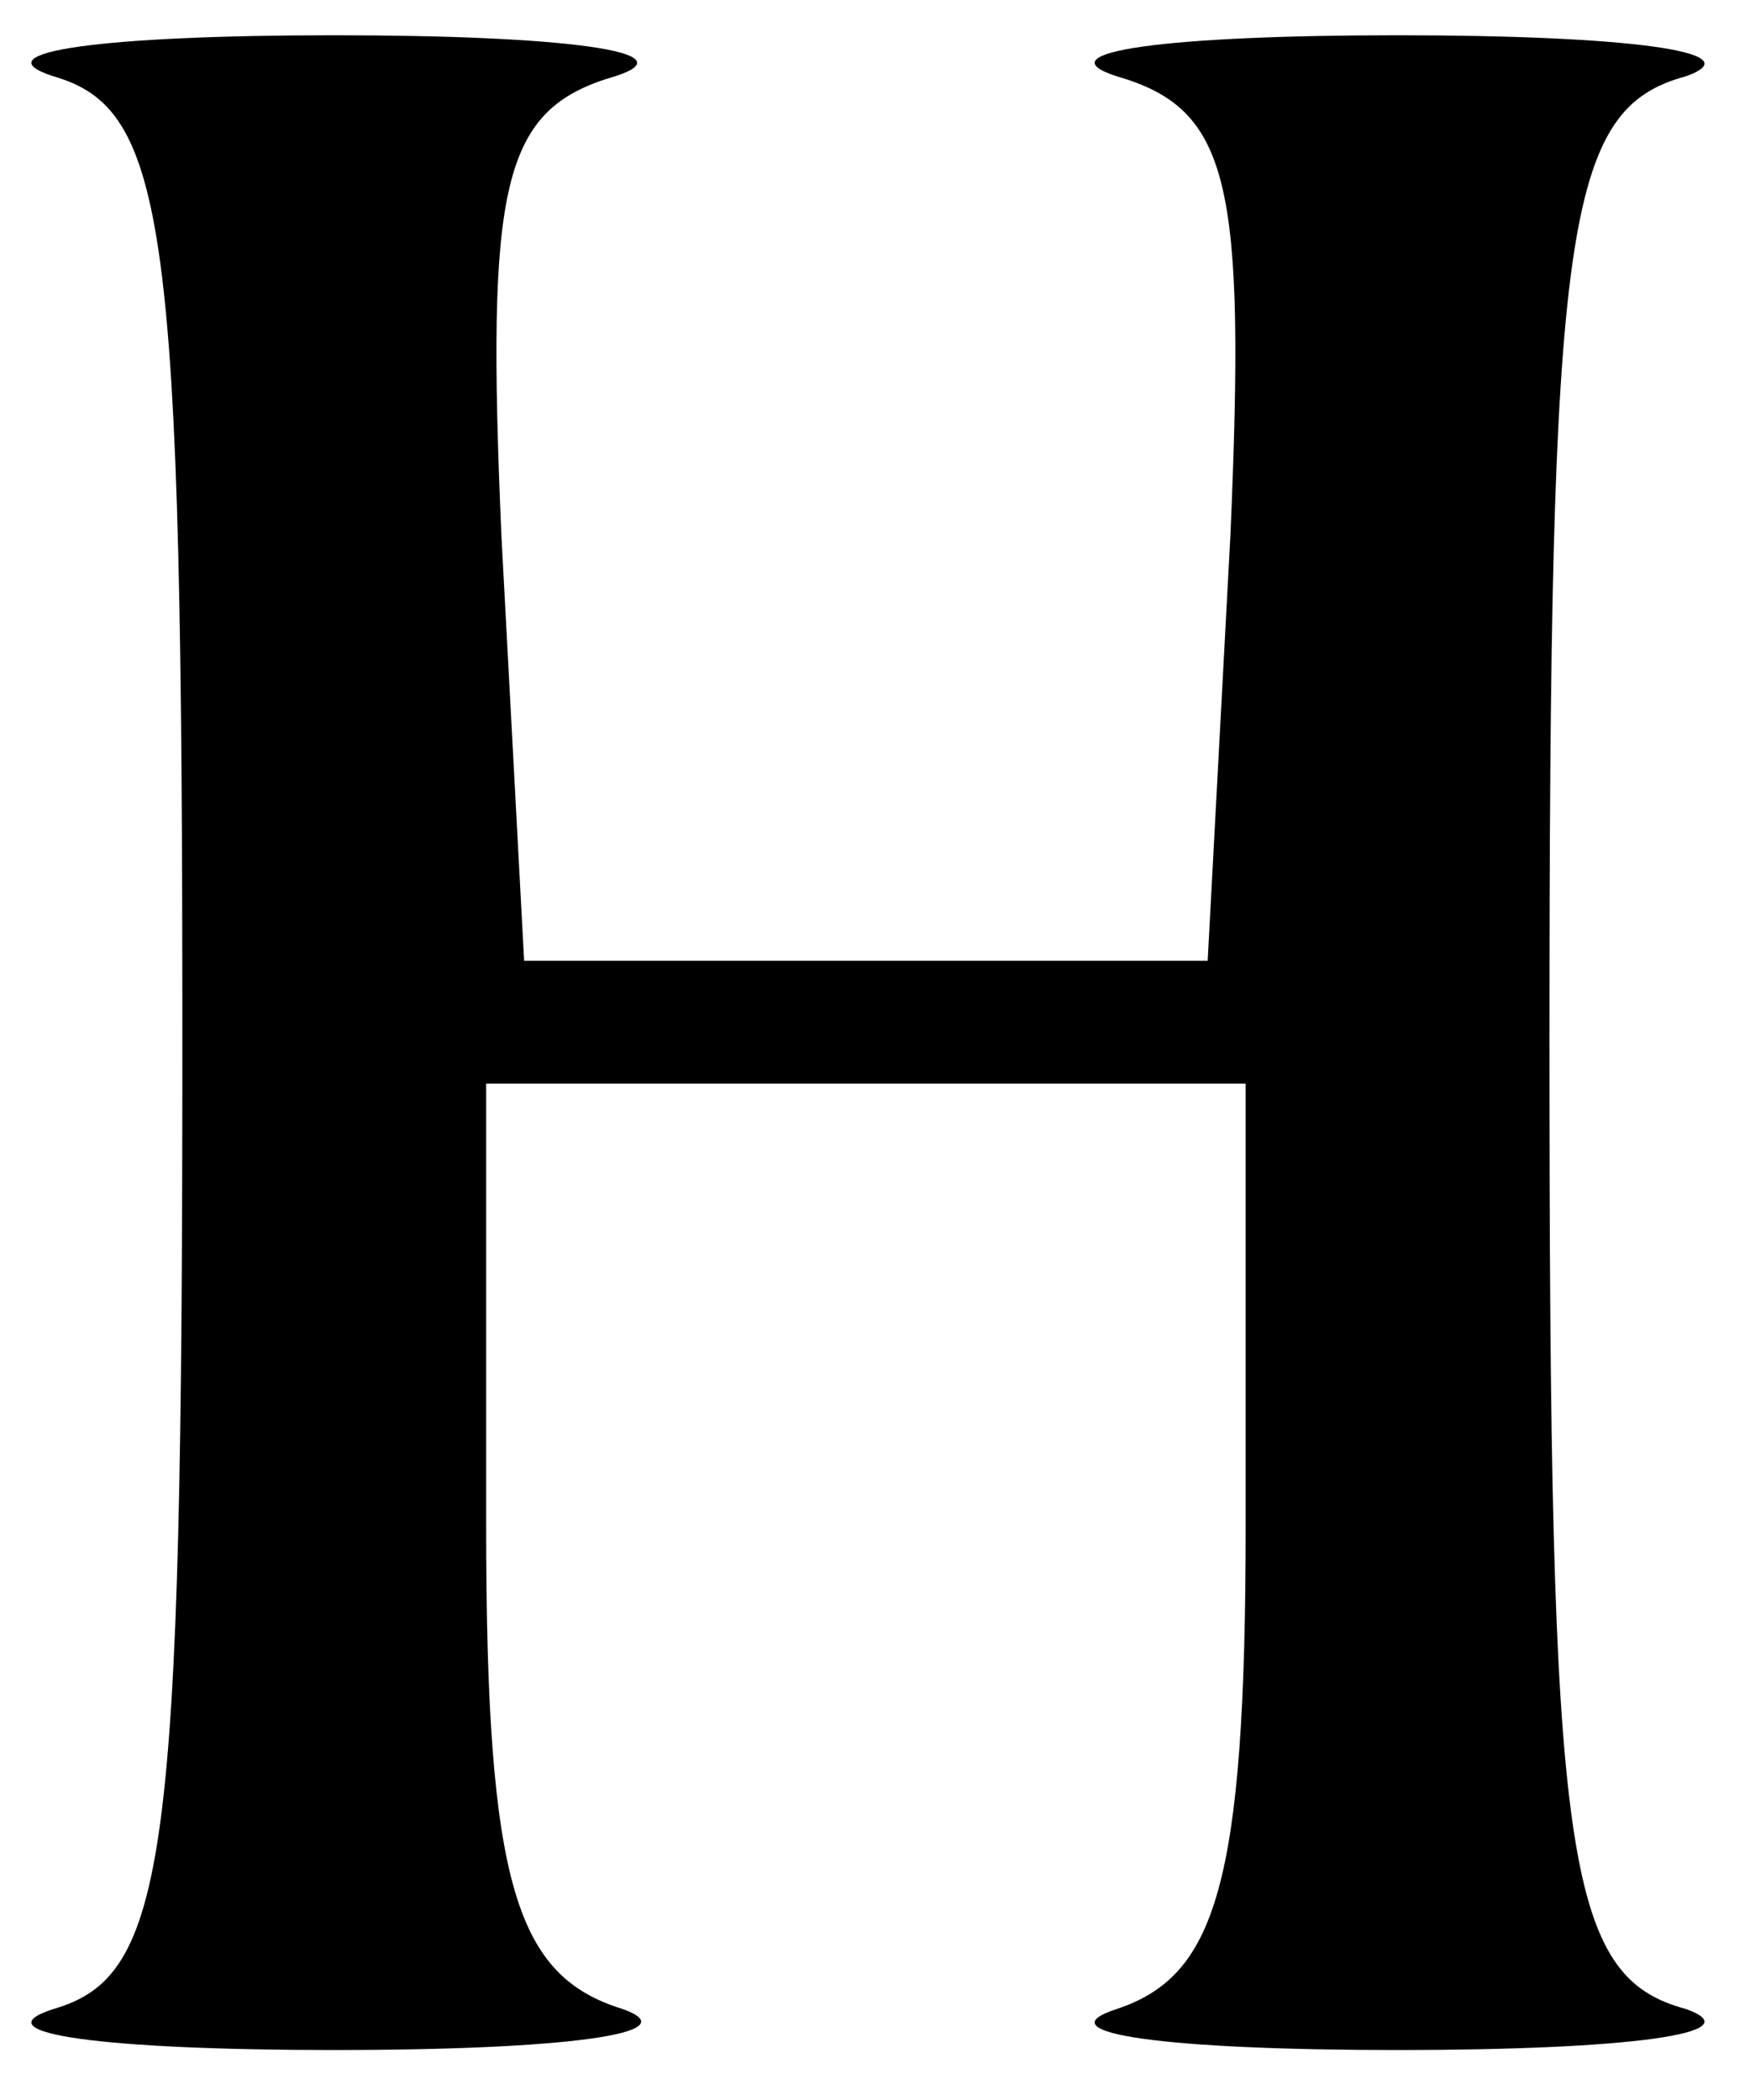 <svg width="20" height="24" viewBox="0 0 20 24" fill="none" xmlns="http://www.w3.org/2000/svg">
<path d="M0.608 0.871C1.91 1.246 2.084 2.556 2.084 11.916C2.084 21.276 1.91 22.586 0.608 22.961C-0.26 23.242 1.216 23.429 3.82 23.429C6.424 23.429 7.9 23.242 7.118 22.961C5.903 22.586 5.556 21.557 5.556 17.438V12.384H9.896H14.236V17.438C14.236 21.557 13.889 22.586 12.76 22.961C11.892 23.242 13.368 23.429 15.972 23.429C18.576 23.429 20.052 23.242 19.27 22.961C17.882 22.586 17.708 21.276 17.708 11.916C17.708 2.556 17.882 1.246 19.27 0.871C20.052 0.59 18.576 0.403 15.972 0.403C13.368 0.403 11.892 0.59 12.76 0.871C14.062 1.246 14.236 2.088 14.062 6.113L13.802 10.98H9.896H5.99L5.73 6.113C5.556 2.088 5.73 1.246 7.032 0.871C7.9 0.59 6.424 0.403 3.82 0.403C1.216 0.403 -0.26 0.59 0.608 0.871Z" fill="black"/>
</svg>
